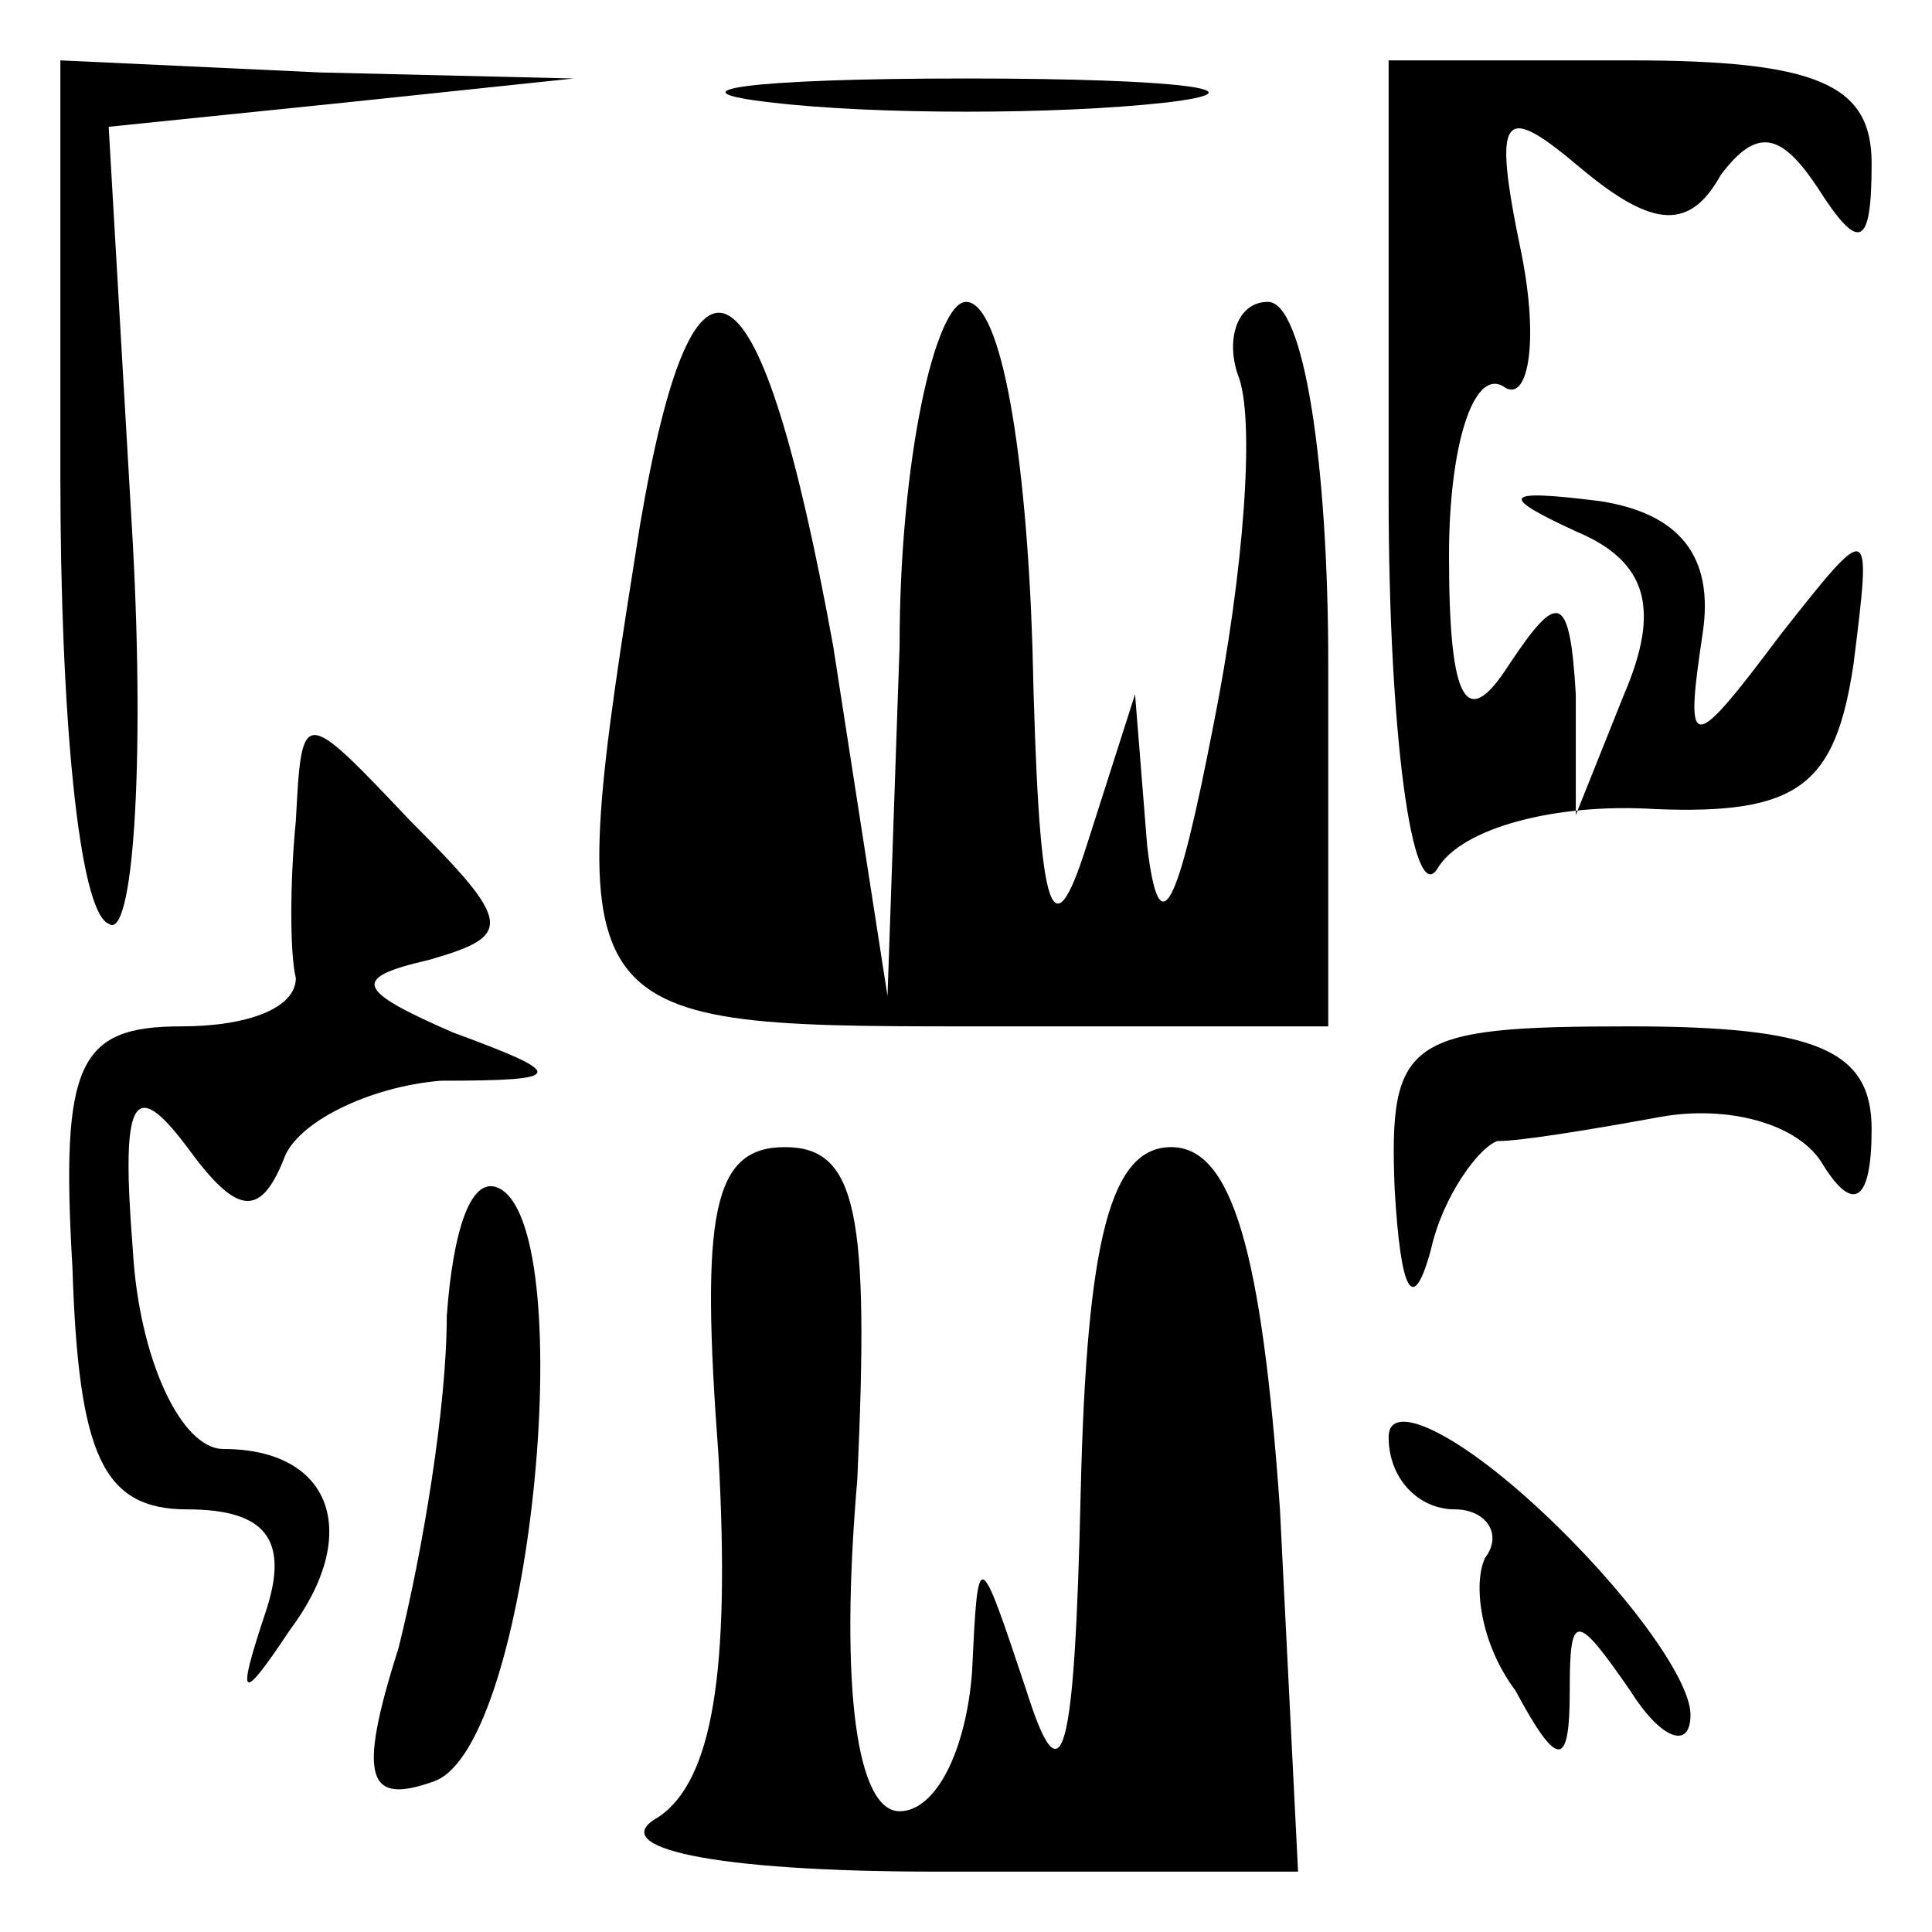 <?xml version="1.0" standalone="no"?>
<!DOCTYPE svg PUBLIC "-//W3C//DTD SVG 20010904//EN"
 "http://www.w3.org/TR/2001/REC-SVG-20010904/DTD/svg10.dtd">
<svg version="1.0" xmlns="http://www.w3.org/2000/svg"
 width="32pt" height="32pt" viewBox="0 0 32 32"
 preserveAspectRatio="xMidYMid meet">
<g transform="translate(0,32) scale(0.1,-0.1)"
fill="#000000" stroke="none">
<path fill="#000000" stroke="none" d="M10 241 c0 -39 3 -72 8 -74 4 -3 6 26
4 63 l-4 69 39 4 38 4 -42 1 -43 2 0 -69z"/>
<path fill="#000000" stroke="none" d="M128 303 c17 -2 47 -2 65 0 17 2 3 4
-33 4 -36 0 -50 -2 -32 -4z"/>
<path fill="#000000" stroke="none" d="M230 238 c0 -40 4 -68 8 -62 4 7 20 11
36 10 24 -1 30 4 33 24 3 24 3 24 -12 5 -15 -20 -16 -20 -13 0 2 13 -4 20 -17
22 -16 2 -17 1 -4 -5 12 -5 14 -13 8 -27 l-8 -20 0 20 c-1 17 -3 17 -11 5 -7
-11 -10 -7 -10 18 0 18 4 31 9 28 4 -3 6 7 3 22 -5 24 -3 25 10 14 12 -10 18
-10 23 -1 6 8 10 7 16 -2 7 -11 9 -10 9 4 0 13 -9 17 -40 17 l-40 0 0 -72z"/>
<path fill="#000000" stroke="none" d="M106 233 c-13 -82 -13 -83 54 -83 l60
0 0 60 c0 33 -4 60 -10 60 -5 0 -7 -6 -5 -12 3 -7 1 -33 -4 -58 -6 -31 -9 -37
-11 -20 l-2 25 -8 -25 c-6 -19 -8 -11 -9 33 -1 31 -5 57 -11 57 -5 0 -11 -26
-11 -57 l-2 -58 -9 58 c-12 66 -23 73 -32 20z"/>
<path fill="#000000" stroke="none" d="M49 184 c-1 -10 -1 -22 0 -26 0 -5 -8
-8 -19 -8 -17 0 -20 -6 -18 -40 1 -31 5 -40 19 -40 13 0 17 -5 13 -17 -5 -15
-4 -15 4 -3 12 16 7 30 -11 30 -7 0 -14 15 -15 33 -2 25 0 29 9 17 8 -11 12
-12 16 -2 2 6 14 12 26 13 21 0 21 1 2 8 -16 7 -17 9 -4 12 14 4 14 6 -3 23
-18 19 -18 19 -19 0z"/>
<path fill="#000000" stroke="none" d="M231 123 c1 -17 3 -21 6 -10 2 9 8 17
11 18 4 0 16 2 27 4 11 2 23 -1 27 -8 5 -8 8 -6 8 6 0 13 -9 17 -40 17 -37 0
-40 -2 -39 -27z"/>
<path fill="#000000" stroke="none" d="M74 102 c0 -15 -4 -39 -8 -55 -7 -22
-5 -26 6 -22 16 6 24 90 11 98 -5 3 -8 -7 -9 -21z"/>
<path fill="#000000" stroke="none" d="M119 79 c2 -36 -1 -54 -10 -60 -9 -5 9
-9 46 -9 l60 0 -3 60 c-3 43 -8 60 -18 60 -10 0 -14 -15 -15 -57 -1 -44 -3
-52 -9 -33 -8 24 -8 24 -9 3 -1 -13 -6 -23 -12 -23 -7 0 -10 20 -7 55 2 44 0
55 -12 55 -12 0 -14 -11 -11 -51z"/>
<path fill="#000000" stroke="none" d="M230 82 c0 -7 5 -12 11 -12 5 0 8 -4 5
-8 -2 -4 -1 -14 5 -22 7 -13 9 -13 9 0 0 13 1 13 10 0 5 -8 10 -10 10 -4 0 6
-11 21 -25 34 -14 13 -25 18 -25 12z"/>
</g>
</svg>
